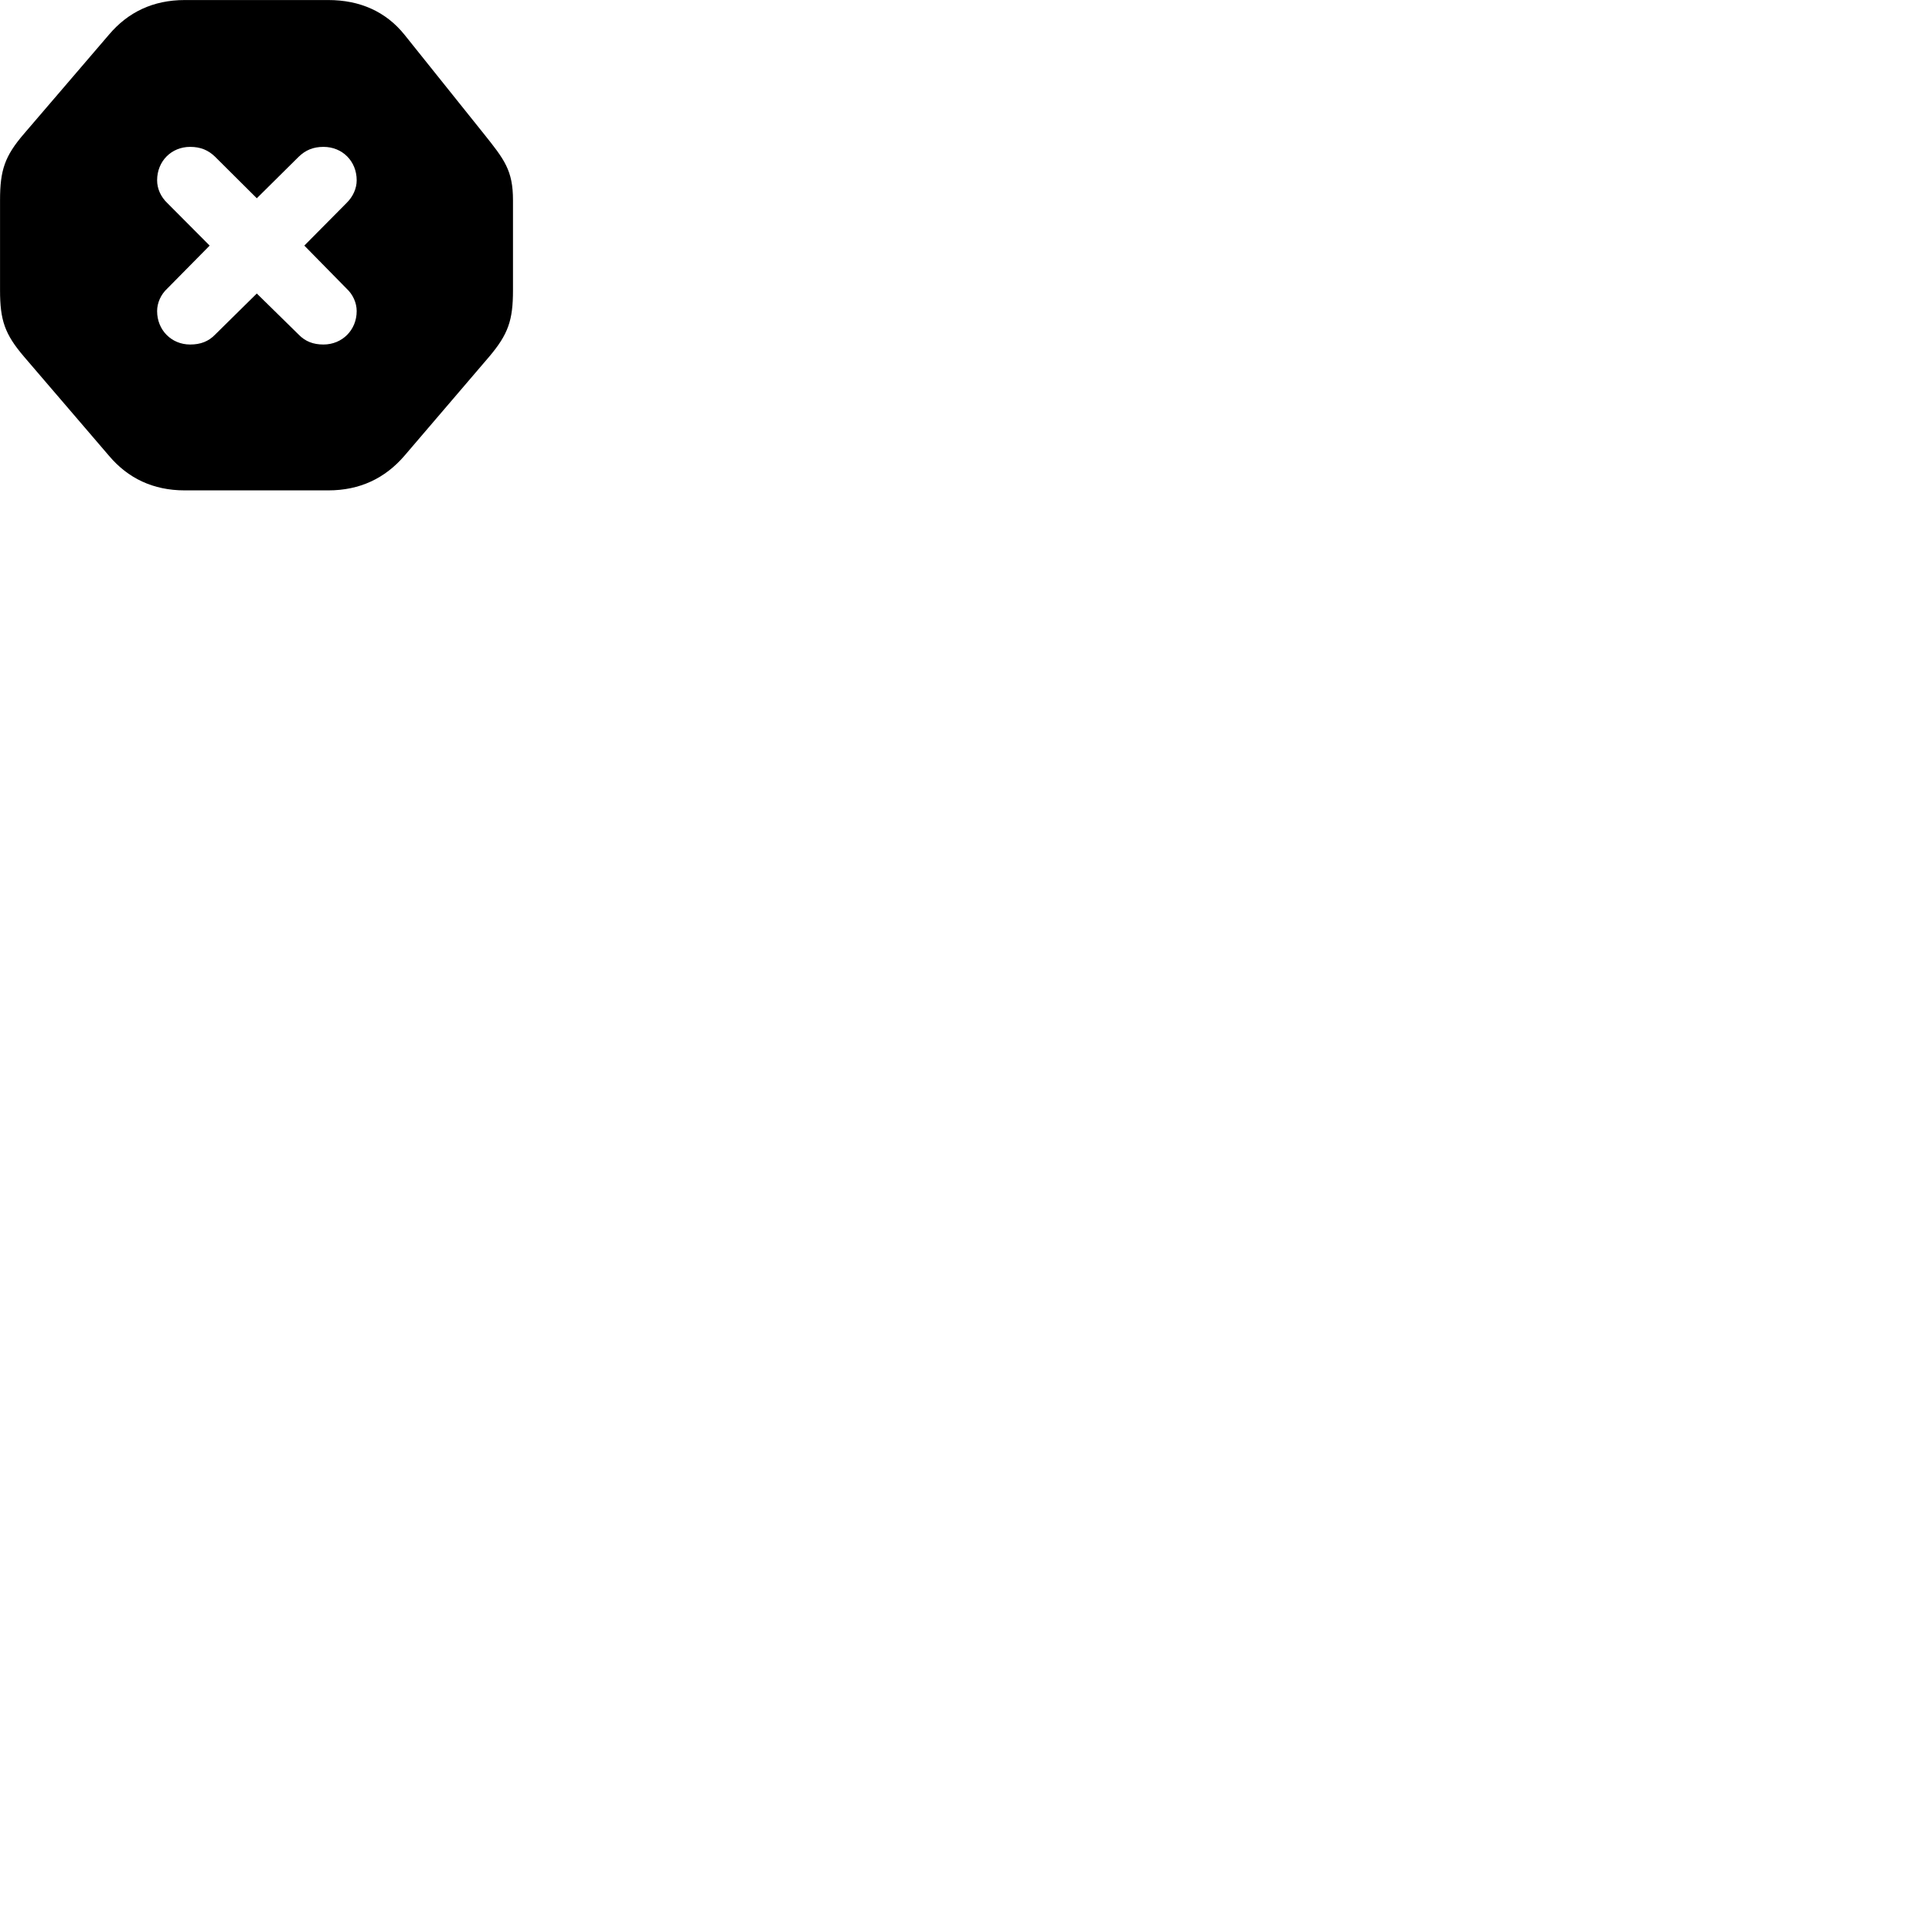 
        <svg xmlns="http://www.w3.org/2000/svg" viewBox="0 0 100 100">
            <path d="M9.562 25.382H16.992C18.632 25.382 19.932 24.752 20.932 23.592L25.312 18.472C26.312 17.292 26.552 16.572 26.552 15.022V10.362C26.552 8.812 26.102 8.252 25.032 6.912L20.932 1.792C19.972 0.602 18.632 0.002 16.992 0.002H9.562C7.922 0.002 6.622 0.632 5.642 1.792L1.252 6.912C0.242 8.082 0.002 8.812 0.002 10.362V15.022C0.002 16.572 0.242 17.292 1.252 18.472L5.642 23.592C6.622 24.752 7.922 25.382 9.562 25.382ZM9.842 17.832C8.872 17.832 8.132 17.082 8.132 16.102C8.132 15.682 8.322 15.242 8.662 14.932L10.852 12.712L8.662 10.512C8.322 10.192 8.132 9.762 8.132 9.332C8.132 8.342 8.872 7.602 9.842 7.602C10.382 7.602 10.782 7.772 11.132 8.112L13.292 10.262L15.462 8.112C15.812 7.772 16.212 7.602 16.742 7.602C17.722 7.602 18.462 8.342 18.462 9.332C18.462 9.752 18.272 10.182 17.932 10.512L15.752 12.712L17.932 14.932C18.272 15.242 18.462 15.682 18.462 16.102C18.462 17.082 17.712 17.832 16.742 17.832C16.212 17.832 15.802 17.672 15.462 17.322L13.292 15.192L11.132 17.322C10.792 17.672 10.382 17.832 9.842 17.832Z" />
        </svg>
    